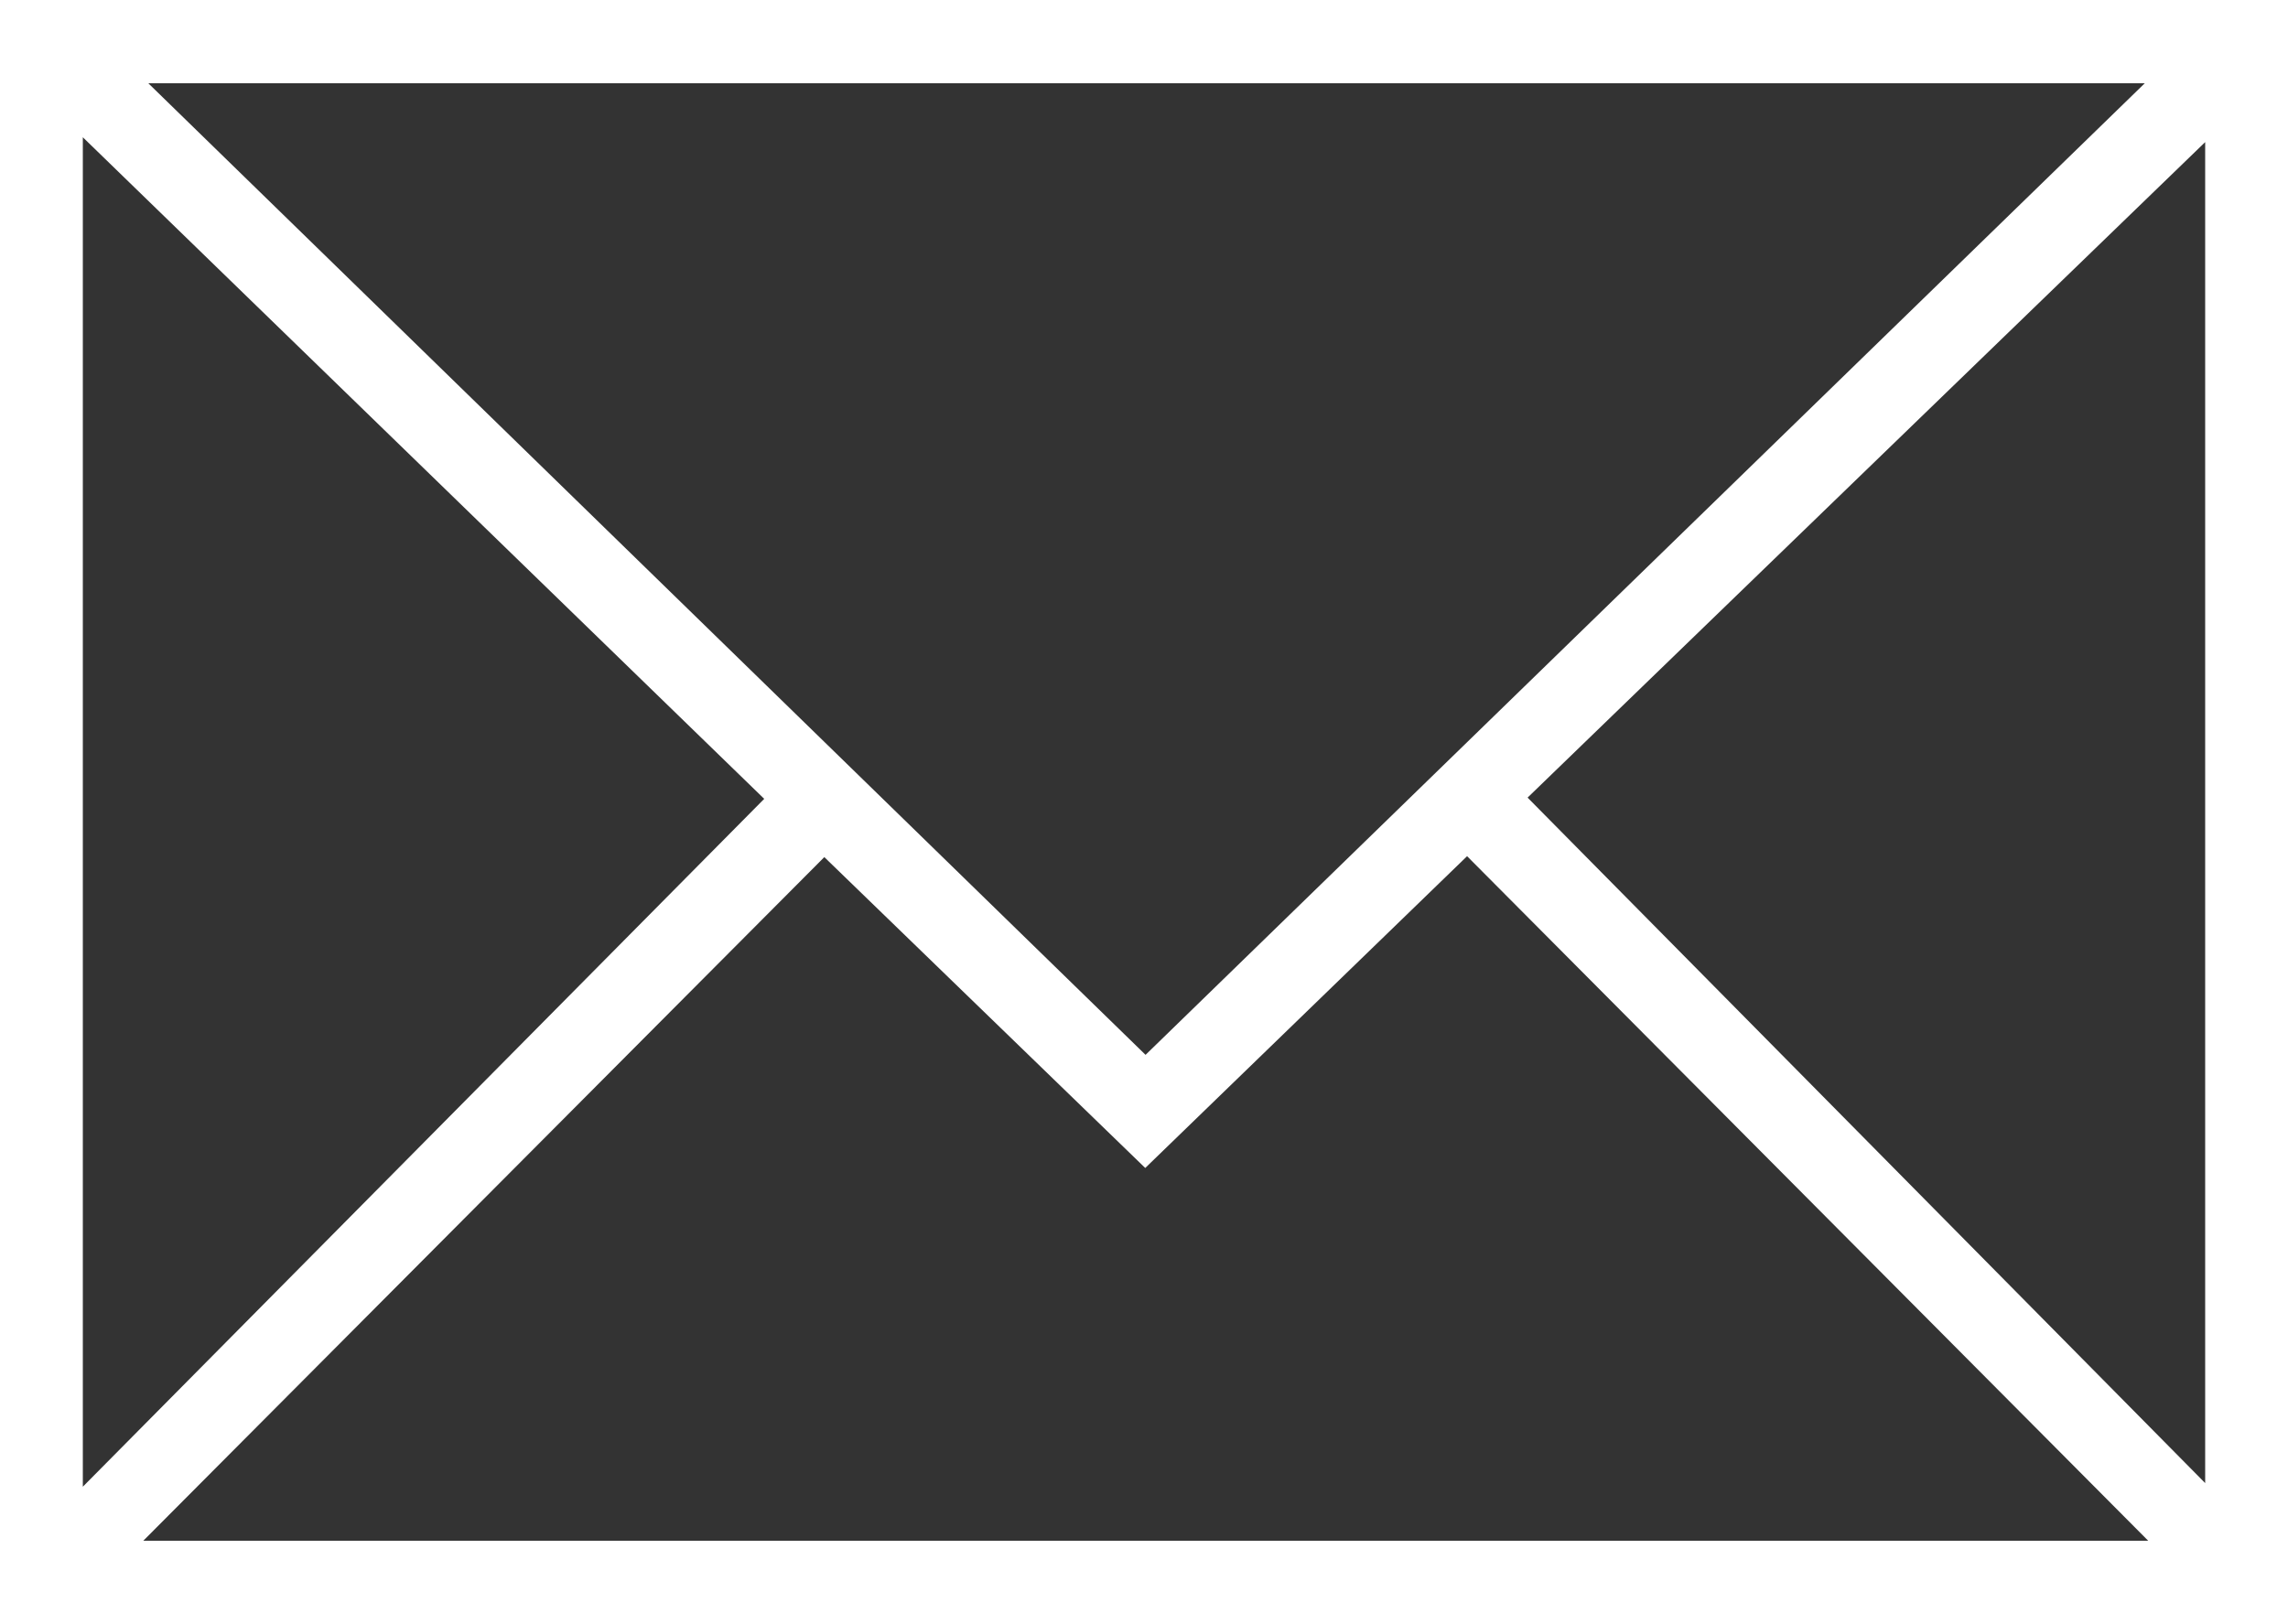 <?xml version="1.0" standalone="no"?><!-- Generator: Adobe Fireworks CS6, Export SVG Extension by Aaron Beall (http://fireworks.abeall.com) . Version: 0.6.1  --><!DOCTYPE svg PUBLIC "-//W3C//DTD SVG 1.1//EN" "http://www.w3.org/Graphics/SVG/1.1/DTD/svg11.dtd"><svg id="Untitled-Page%201" viewBox="0 0 100 71" style="background-color:#ffffff00" version="1.1"	xmlns="http://www.w3.org/2000/svg" xmlns:xlink="http://www.w3.org/1999/xlink" xml:space="preserve"	x="0px" y="0px" width="100px" height="71px"><rect x="0" y="0" width="100" height="71" fill="#333333" stroke="none"/>	<g id="Layer%201">		<path d="M 3.62 64.998 L 3.62 6.001 L 33.401 34.925 L 3.62 64.998 ZM 93.889 67.359 L 6.264 67.359 L 36.028 37.472 L 50.054 51.063 L 64.121 37.432 L 93.889 67.359 ZM 96.38 6.213 L 96.38 64.839 L 66.765 34.871 L 96.38 6.213 ZM 6.483 3.641 L 93.739 3.641 L 50.068 46.117 L 6.483 3.641 ZM 100 0 L 0 0 L 0 71 L 100 71 L 100 0 Z" fill="#ffffff"/>	</g></svg>